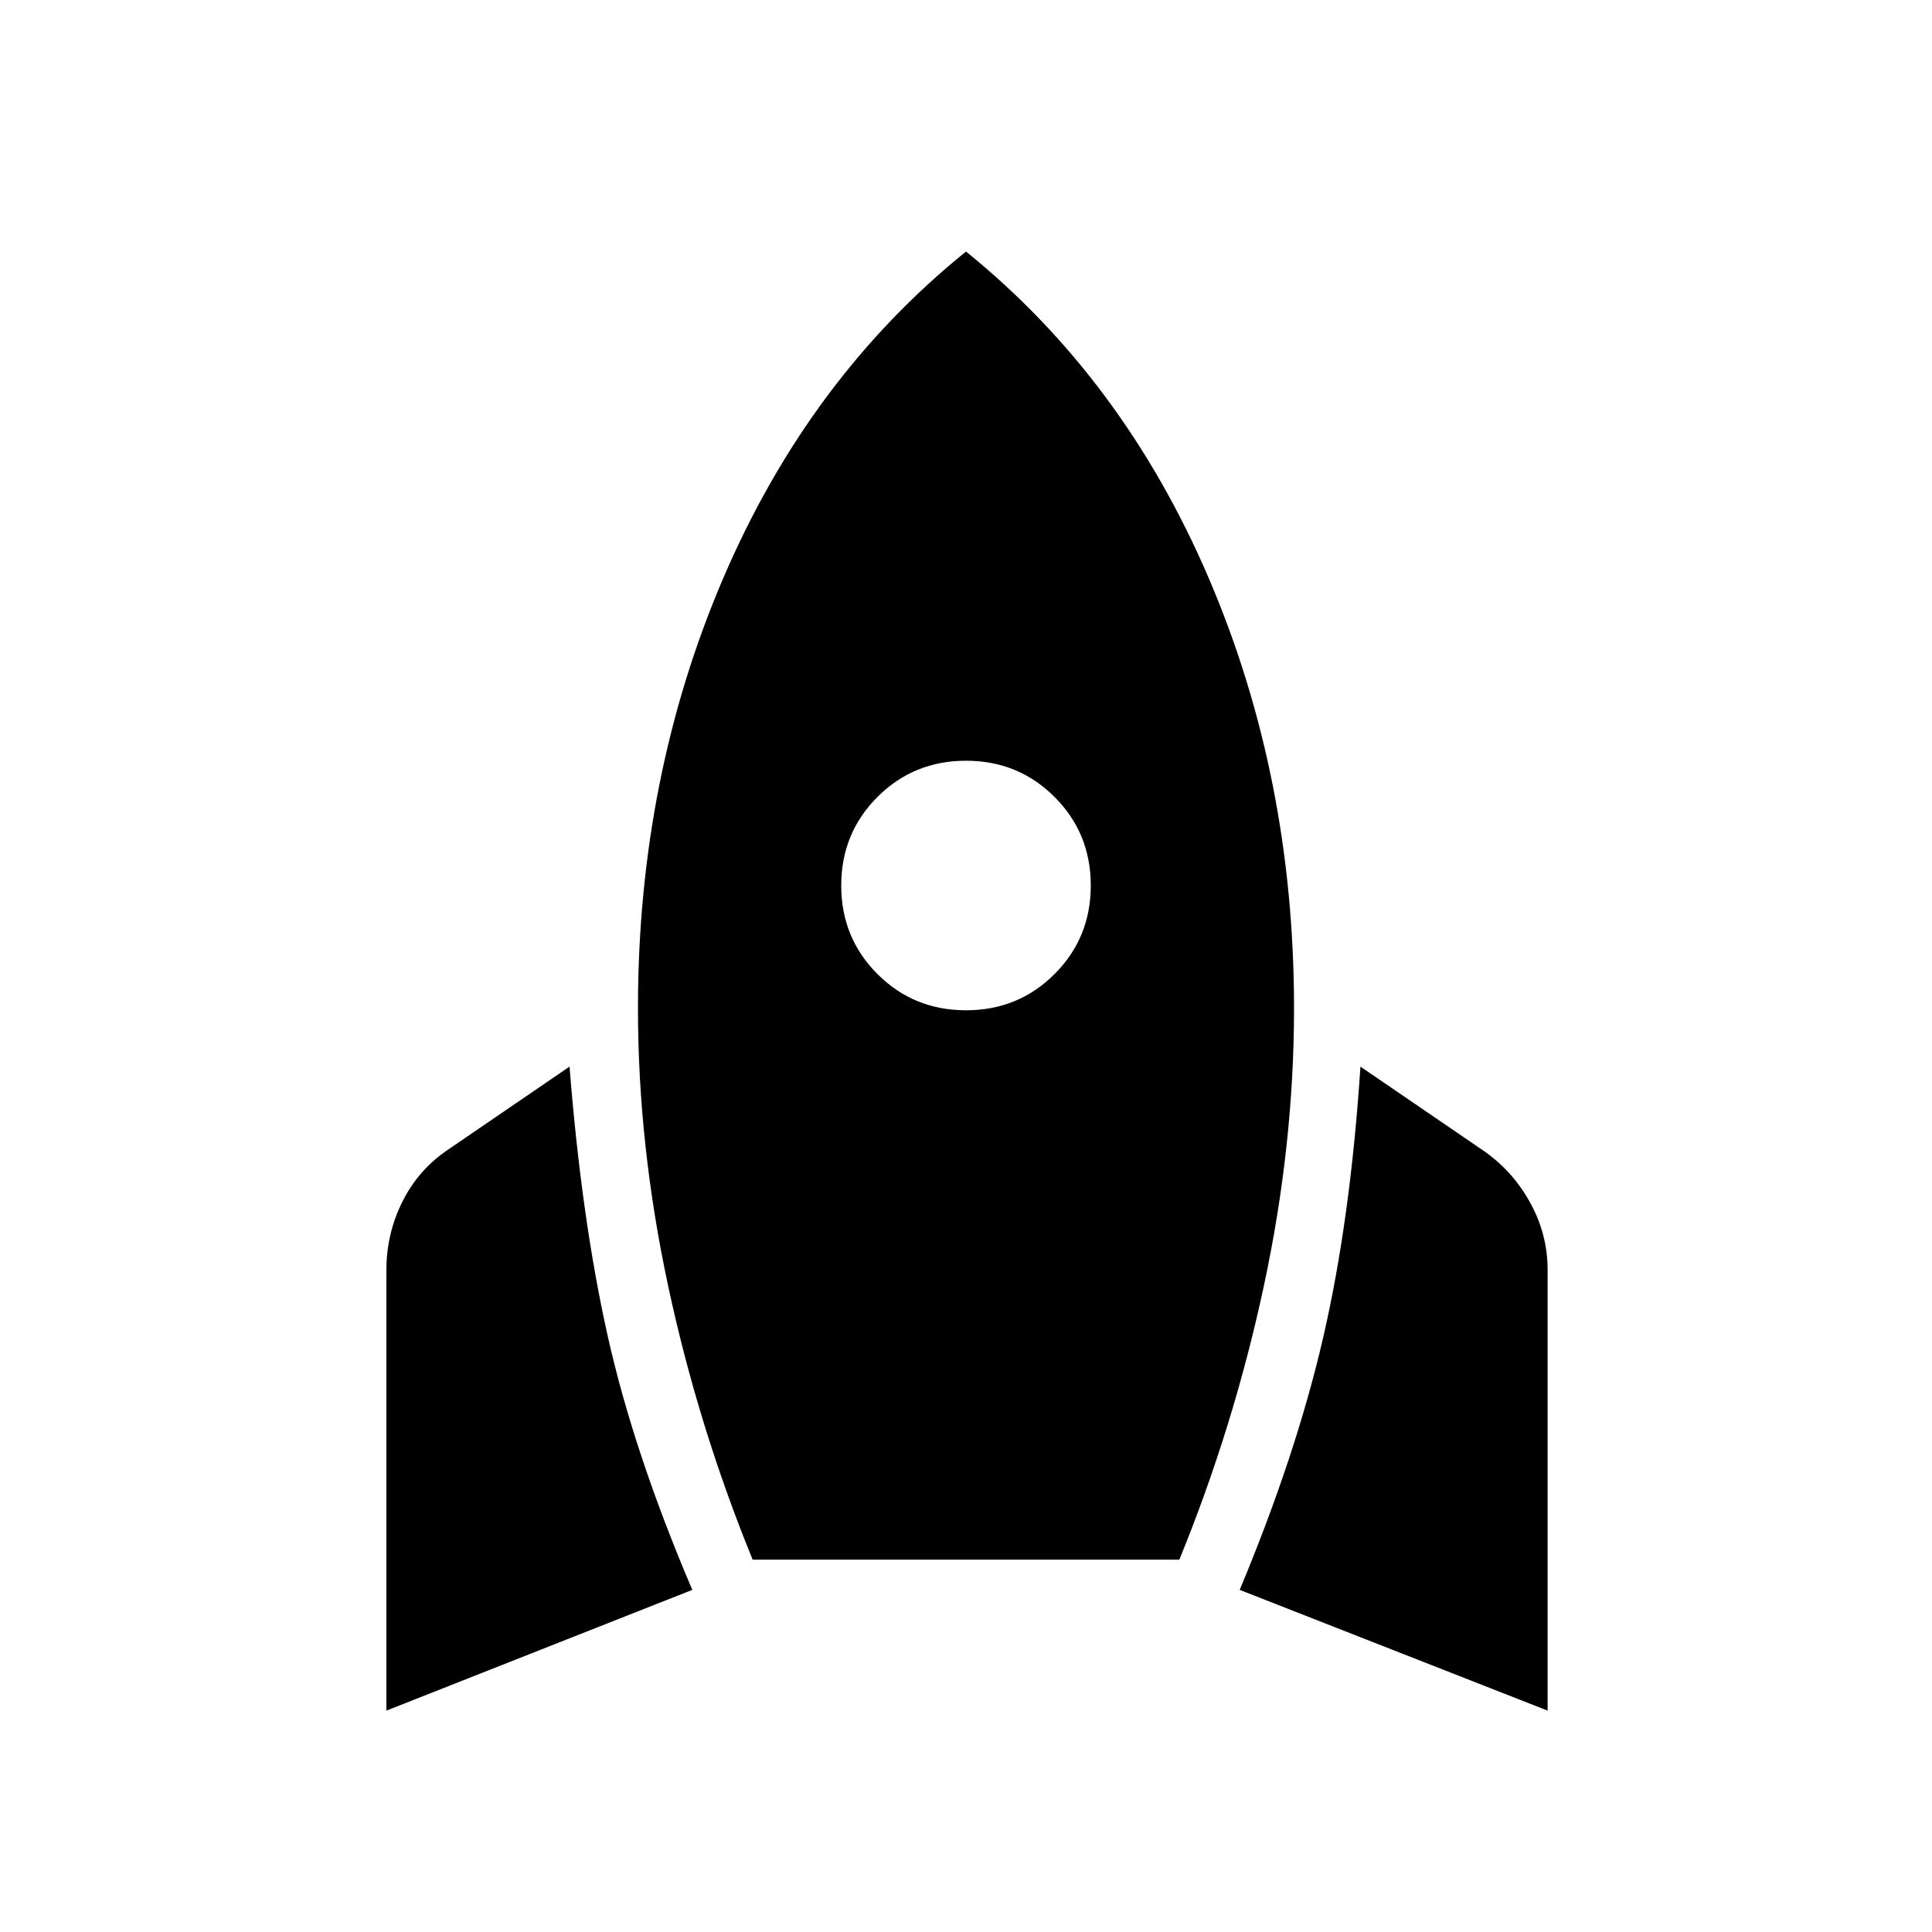 <svg xmlns="http://www.w3.org/2000/svg" height="48" width="48"><path d="M9.6 42.5V31.55q0-.9.4-1.7.4-.8 1.15-1.3l3-2.05q.3 3.8.95 6.7.65 2.9 2.1 6.3Zm9.1-3.75q-1.35-3.3-2.1-6.8t-.75-6.9q0-5.75 2.125-10.7Q20.1 9.4 24 6.25q3.9 3.15 6.025 8.1 2.125 4.95 2.125 10.7 0 3.4-.75 6.9-.75 3.5-2.1 6.8ZM24 25.1q1.3 0 2.2-.9.9-.9.9-2.2 0-1.3-.9-2.2-.9-.9-2.2-.9-1.3 0-2.2.9-.9.9-.9 2.2 0 1.3.9 2.2.9.9 2.2.9Zm14.45 17.4-7.65-3q1.4-3.35 2.075-6.275.675-2.925.925-6.725l3 2.05q.75.5 1.2 1.3.45.8.45 1.7Z"/></svg>
